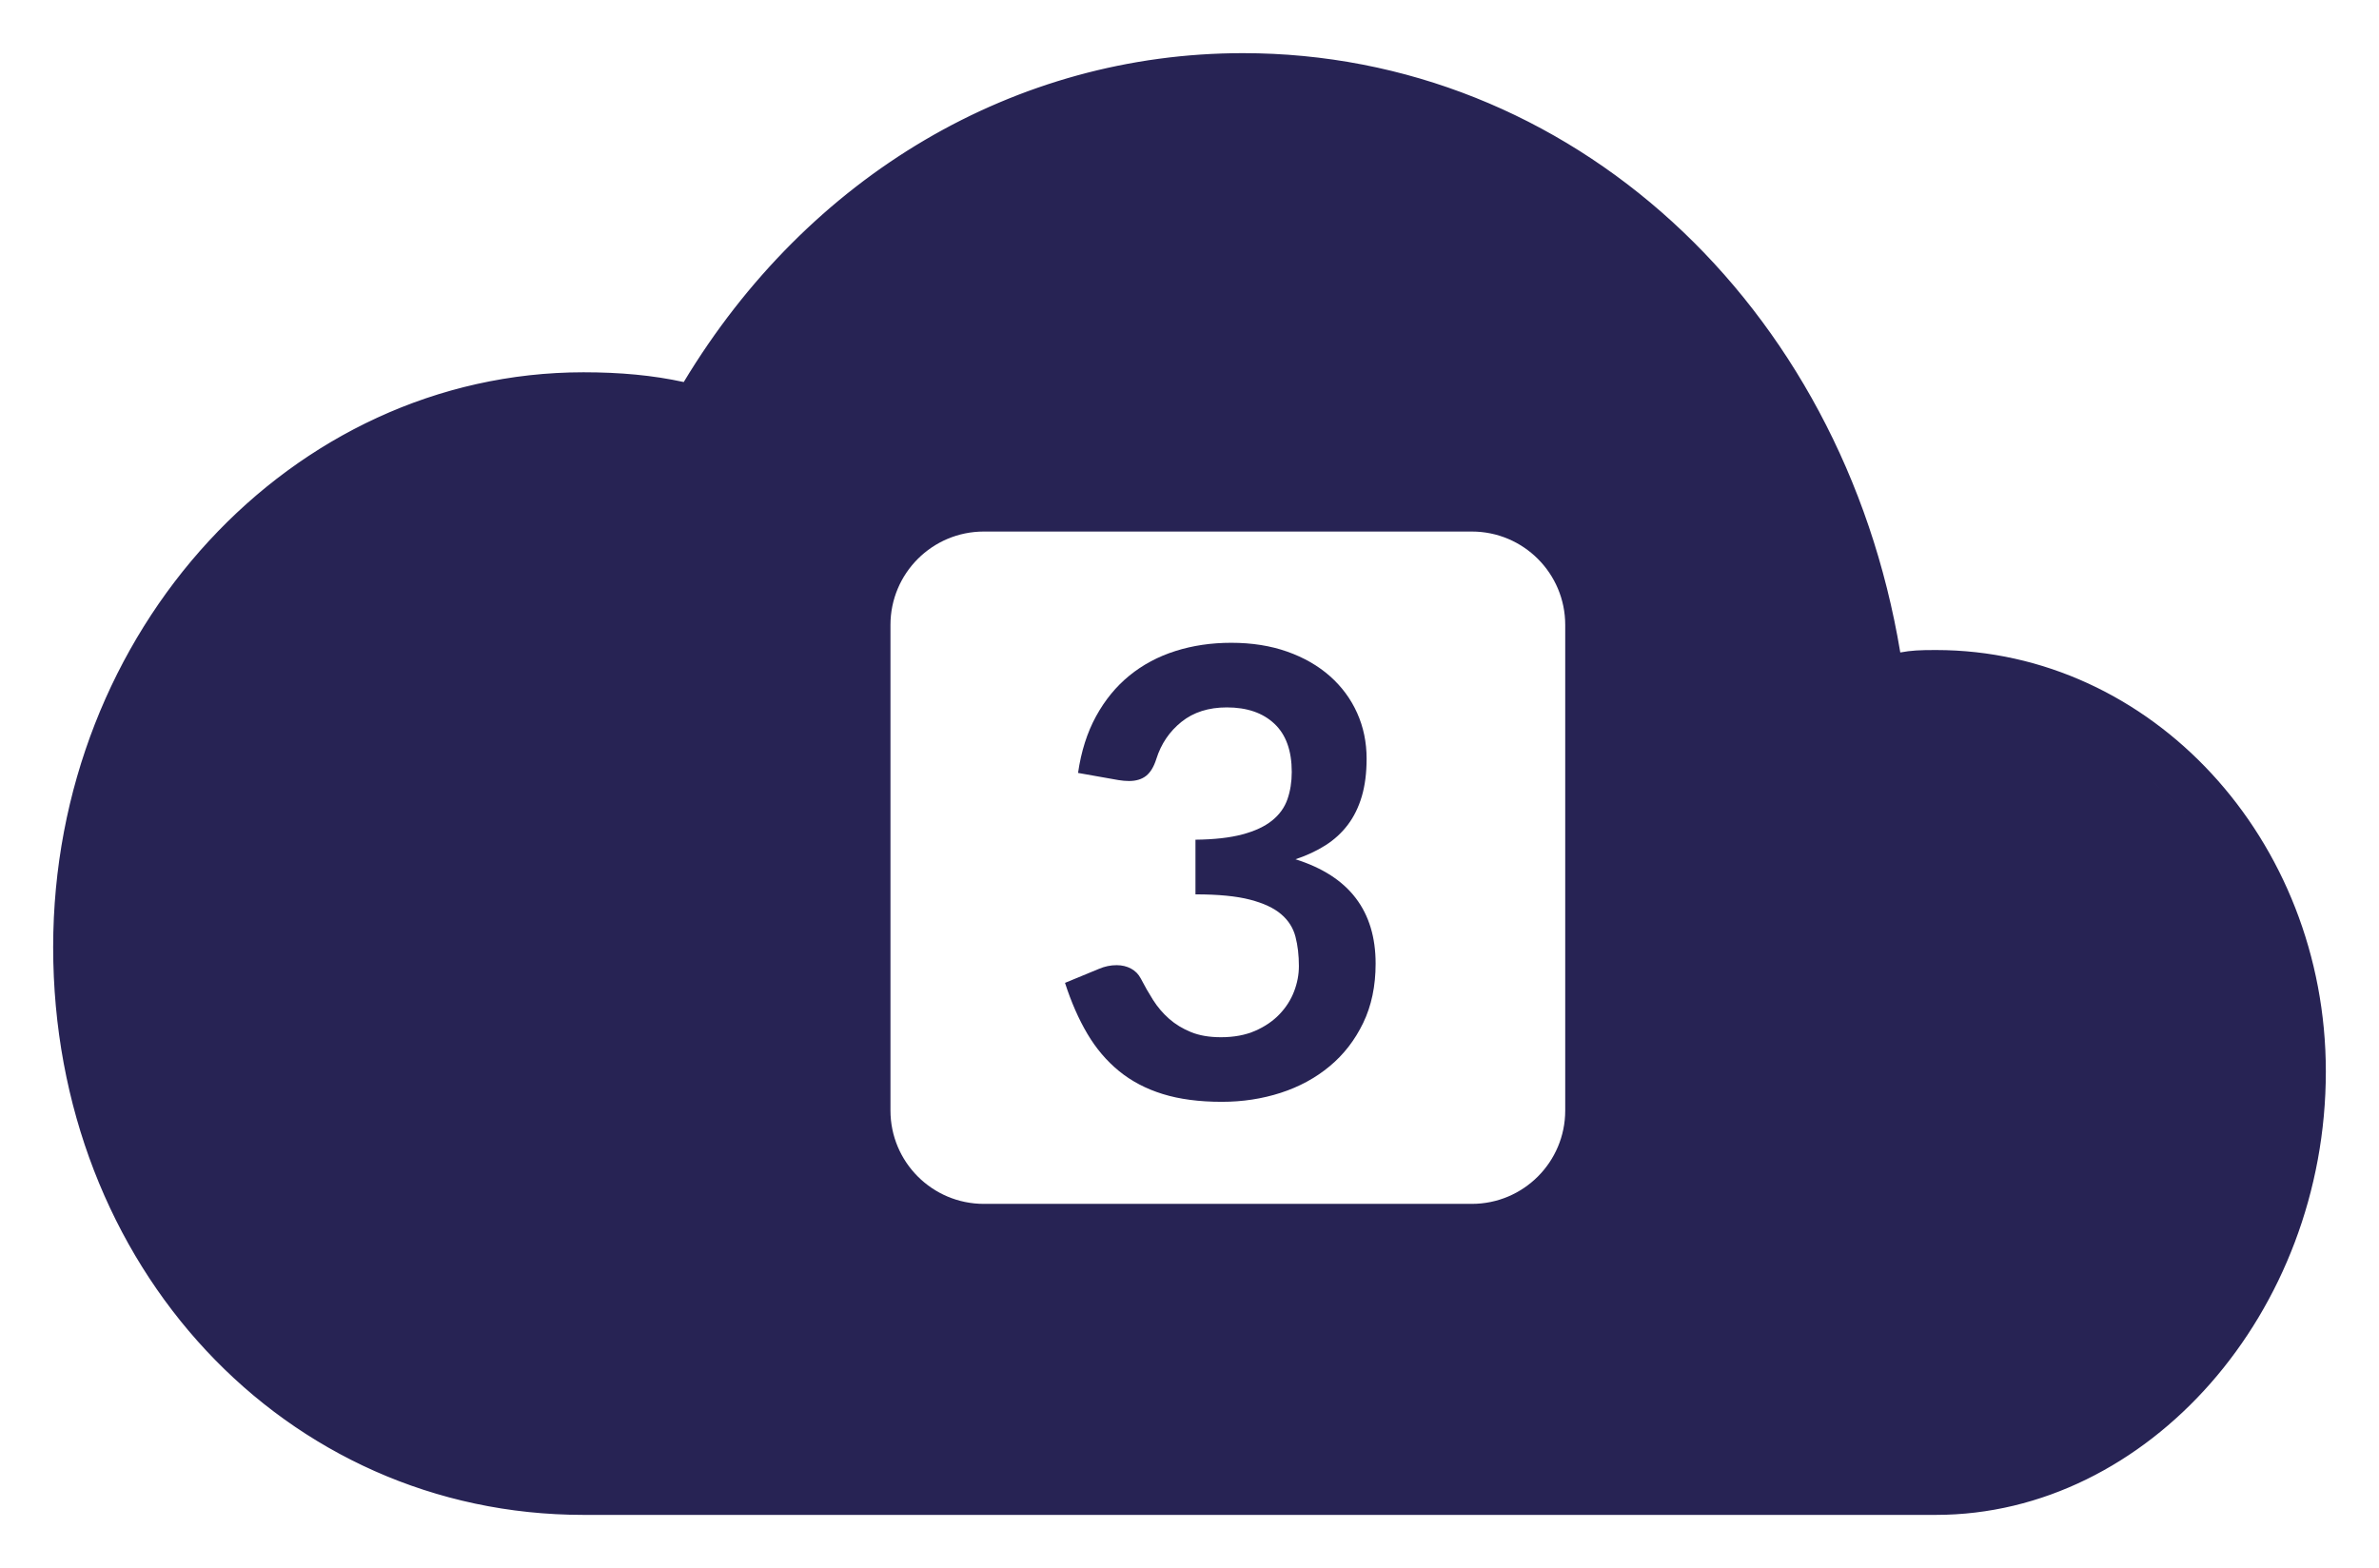 <svg width="179" height="118" viewBox="0 0 179 118" fill="none" xmlns="http://www.w3.org/2000/svg">
<g filter="url(#filter0_d)">
<path d="M142 89H39V109H142V89Z" fill="#272354"/>
<path d="M93.524 2.5C117.826 2.5 138.151 21.102 142.487 47.181L142.57 47.682L143.07 47.591C143.867 47.446 144.428 47.417 145.652 47.417C145.657 47.417 145.657 47.417 145.662 47.417C161.586 47.417 174.5 61.429 174.5 78.635C174.5 96.509 161.308 111.5 145.662 111.5H43.901C21.732 111.5 4.5 93.042 4.5 69.282C4.5 45.723 22.219 26.516 43.901 26.516C46.632 26.516 49.041 26.736 51.339 27.238L51.689 27.315L51.874 27.008C61.172 11.574 76.601 2.5 93.524 2.5ZM53.218 29.567C52.782 30.026 52.308 30.226 51.88 30.11C48.899 29.498 46.259 29.183 43.731 29.183C23.322 29.183 6.686 47.204 6.686 69.282C6.686 91.381 23.007 108.833 43.731 108.833H145.662C160.048 108.833 172.147 95.017 172.147 78.635C172.147 62.973 160.202 50.083 145.662 50.083C145.656 50.083 145.656 50.083 145.65 50.083C144.044 50.083 143.179 50.116 141.868 50.278C141.351 50.391 140.745 49.895 140.623 49.229C136.892 23.639 117.204 5.167 93.524 5.167C77.057 5.167 62.005 14.265 53.218 29.567Z" fill="#272354" stroke="#272354"/>
<path d="M93 109C120.062 109 142 85.495 142 56.5C142 27.505 120.062 4 93 4C65.938 4 44 27.505 44 56.5C44 85.495 65.938 109 93 109Z" fill="#272354"/>
<path d="M44 109C64.987 109 82 91.091 82 69C82 46.909 64.987 29 44 29C23.013 29 6 46.909 6 69C6 91.091 23.013 109 44 109Z" fill="#272354"/>
<path d="M135 109C143.674 109 153.129 109.37 159.438 105.182C167.991 99.504 172 87.853 172 78C172 60.879 155.435 47 135 47C114.565 47 98 60.879 98 78C98 95.121 114.565 109 135 109Z" fill="#272354"/>
<path d="M74.027 38H110.743C114.624 38 117.77 41.146 117.77 45.027V81.568C117.77 85.448 114.624 88.595 110.743 88.595H74.027C70.146 88.595 67 85.448 67 81.568V45.027C67 41.146 70.146 38 74.027 38ZM92.636 46.372C91.141 46.372 89.742 46.579 88.441 46.992C87.14 47.404 85.987 48.02 84.982 48.838C83.977 49.656 83.14 50.676 82.47 51.9C81.8 53.123 81.348 54.544 81.114 56.165L84.153 56.703C84.433 56.749 84.698 56.773 84.947 56.773C85.477 56.773 85.906 56.644 86.233 56.387C86.56 56.13 86.817 55.705 87.004 55.113C87.362 53.976 87.993 53.045 88.897 52.32C89.801 51.596 90.938 51.234 92.309 51.234C93.821 51.234 95.013 51.642 95.885 52.461C96.758 53.279 97.194 54.49 97.194 56.095C97.194 56.843 97.085 57.528 96.867 58.151C96.649 58.775 96.263 59.308 95.71 59.752C95.157 60.197 94.413 60.543 93.478 60.792C92.543 61.042 91.367 61.174 89.949 61.19V65.303C91.663 65.303 93.03 65.436 94.05 65.701C95.071 65.965 95.854 66.332 96.399 66.799C96.945 67.266 97.303 67.831 97.474 68.493C97.646 69.156 97.731 69.892 97.731 70.702C97.731 71.341 97.611 71.976 97.369 72.607C97.128 73.238 96.762 73.811 96.271 74.325C95.78 74.839 95.168 75.256 94.436 75.575C93.704 75.894 92.847 76.054 91.865 76.054C90.993 76.054 90.241 75.926 89.61 75.668C88.979 75.411 88.43 75.076 87.962 74.663C87.495 74.251 87.094 73.779 86.758 73.249C86.424 72.72 86.116 72.182 85.835 71.637C85.664 71.31 85.419 71.06 85.099 70.889C84.78 70.718 84.418 70.632 84.012 70.632C83.561 70.632 83.117 70.725 82.68 70.912L80.133 71.964C80.6 73.413 81.161 74.691 81.816 75.797C82.47 76.903 83.264 77.838 84.199 78.602C85.134 79.365 86.233 79.942 87.495 80.331C88.757 80.721 90.237 80.915 91.935 80.915C93.493 80.915 94.97 80.689 96.364 80.238C97.759 79.786 98.986 79.12 100.045 78.239C101.105 77.359 101.946 76.272 102.569 74.979C103.193 73.686 103.504 72.198 103.504 70.515C103.504 68.536 103.006 66.892 102.008 65.584C101.011 64.275 99.5 63.301 97.474 62.662C98.316 62.382 99.068 62.031 99.73 61.611C100.392 61.19 100.953 60.676 101.413 60.068C101.872 59.46 102.223 58.748 102.464 57.929C102.706 57.111 102.826 56.165 102.826 55.09C102.826 53.859 102.589 52.714 102.114 51.654C101.638 50.595 100.957 49.672 100.069 48.885C99.18 48.098 98.109 47.482 96.855 47.038C95.601 46.594 94.195 46.372 92.636 46.372Z" fill="white"/>
</g>
<defs>
<filter id="filter0_d" x="0" y="0" width="179" height="118" filterUnits="userSpaceOnUse" color-interpolation-filters="sRGB">
<feFlood flood-opacity="0" result="BackgroundImageFix"/>
<feColorMatrix in="SourceAlpha" type="matrix" values="0 0 0 0 0 0 0 0 0 0 0 0 0 0 0 0 0 0 127 0"/>
<feOffset dy="2"/>
<feGaussianBlur stdDeviation="2"/>
<feColorMatrix type="matrix" values="0 0 0 0 0 0 0 0 0 0 0 0 0 0 0 0 0 0 0.5 0"/>
<feBlend mode="normal" in2="BackgroundImageFix" result="effect1_dropShadow"/>
<feBlend mode="normal" in="SourceGraphic" in2="effect1_dropShadow" result="shape"/>
</filter>
</defs>
</svg>

